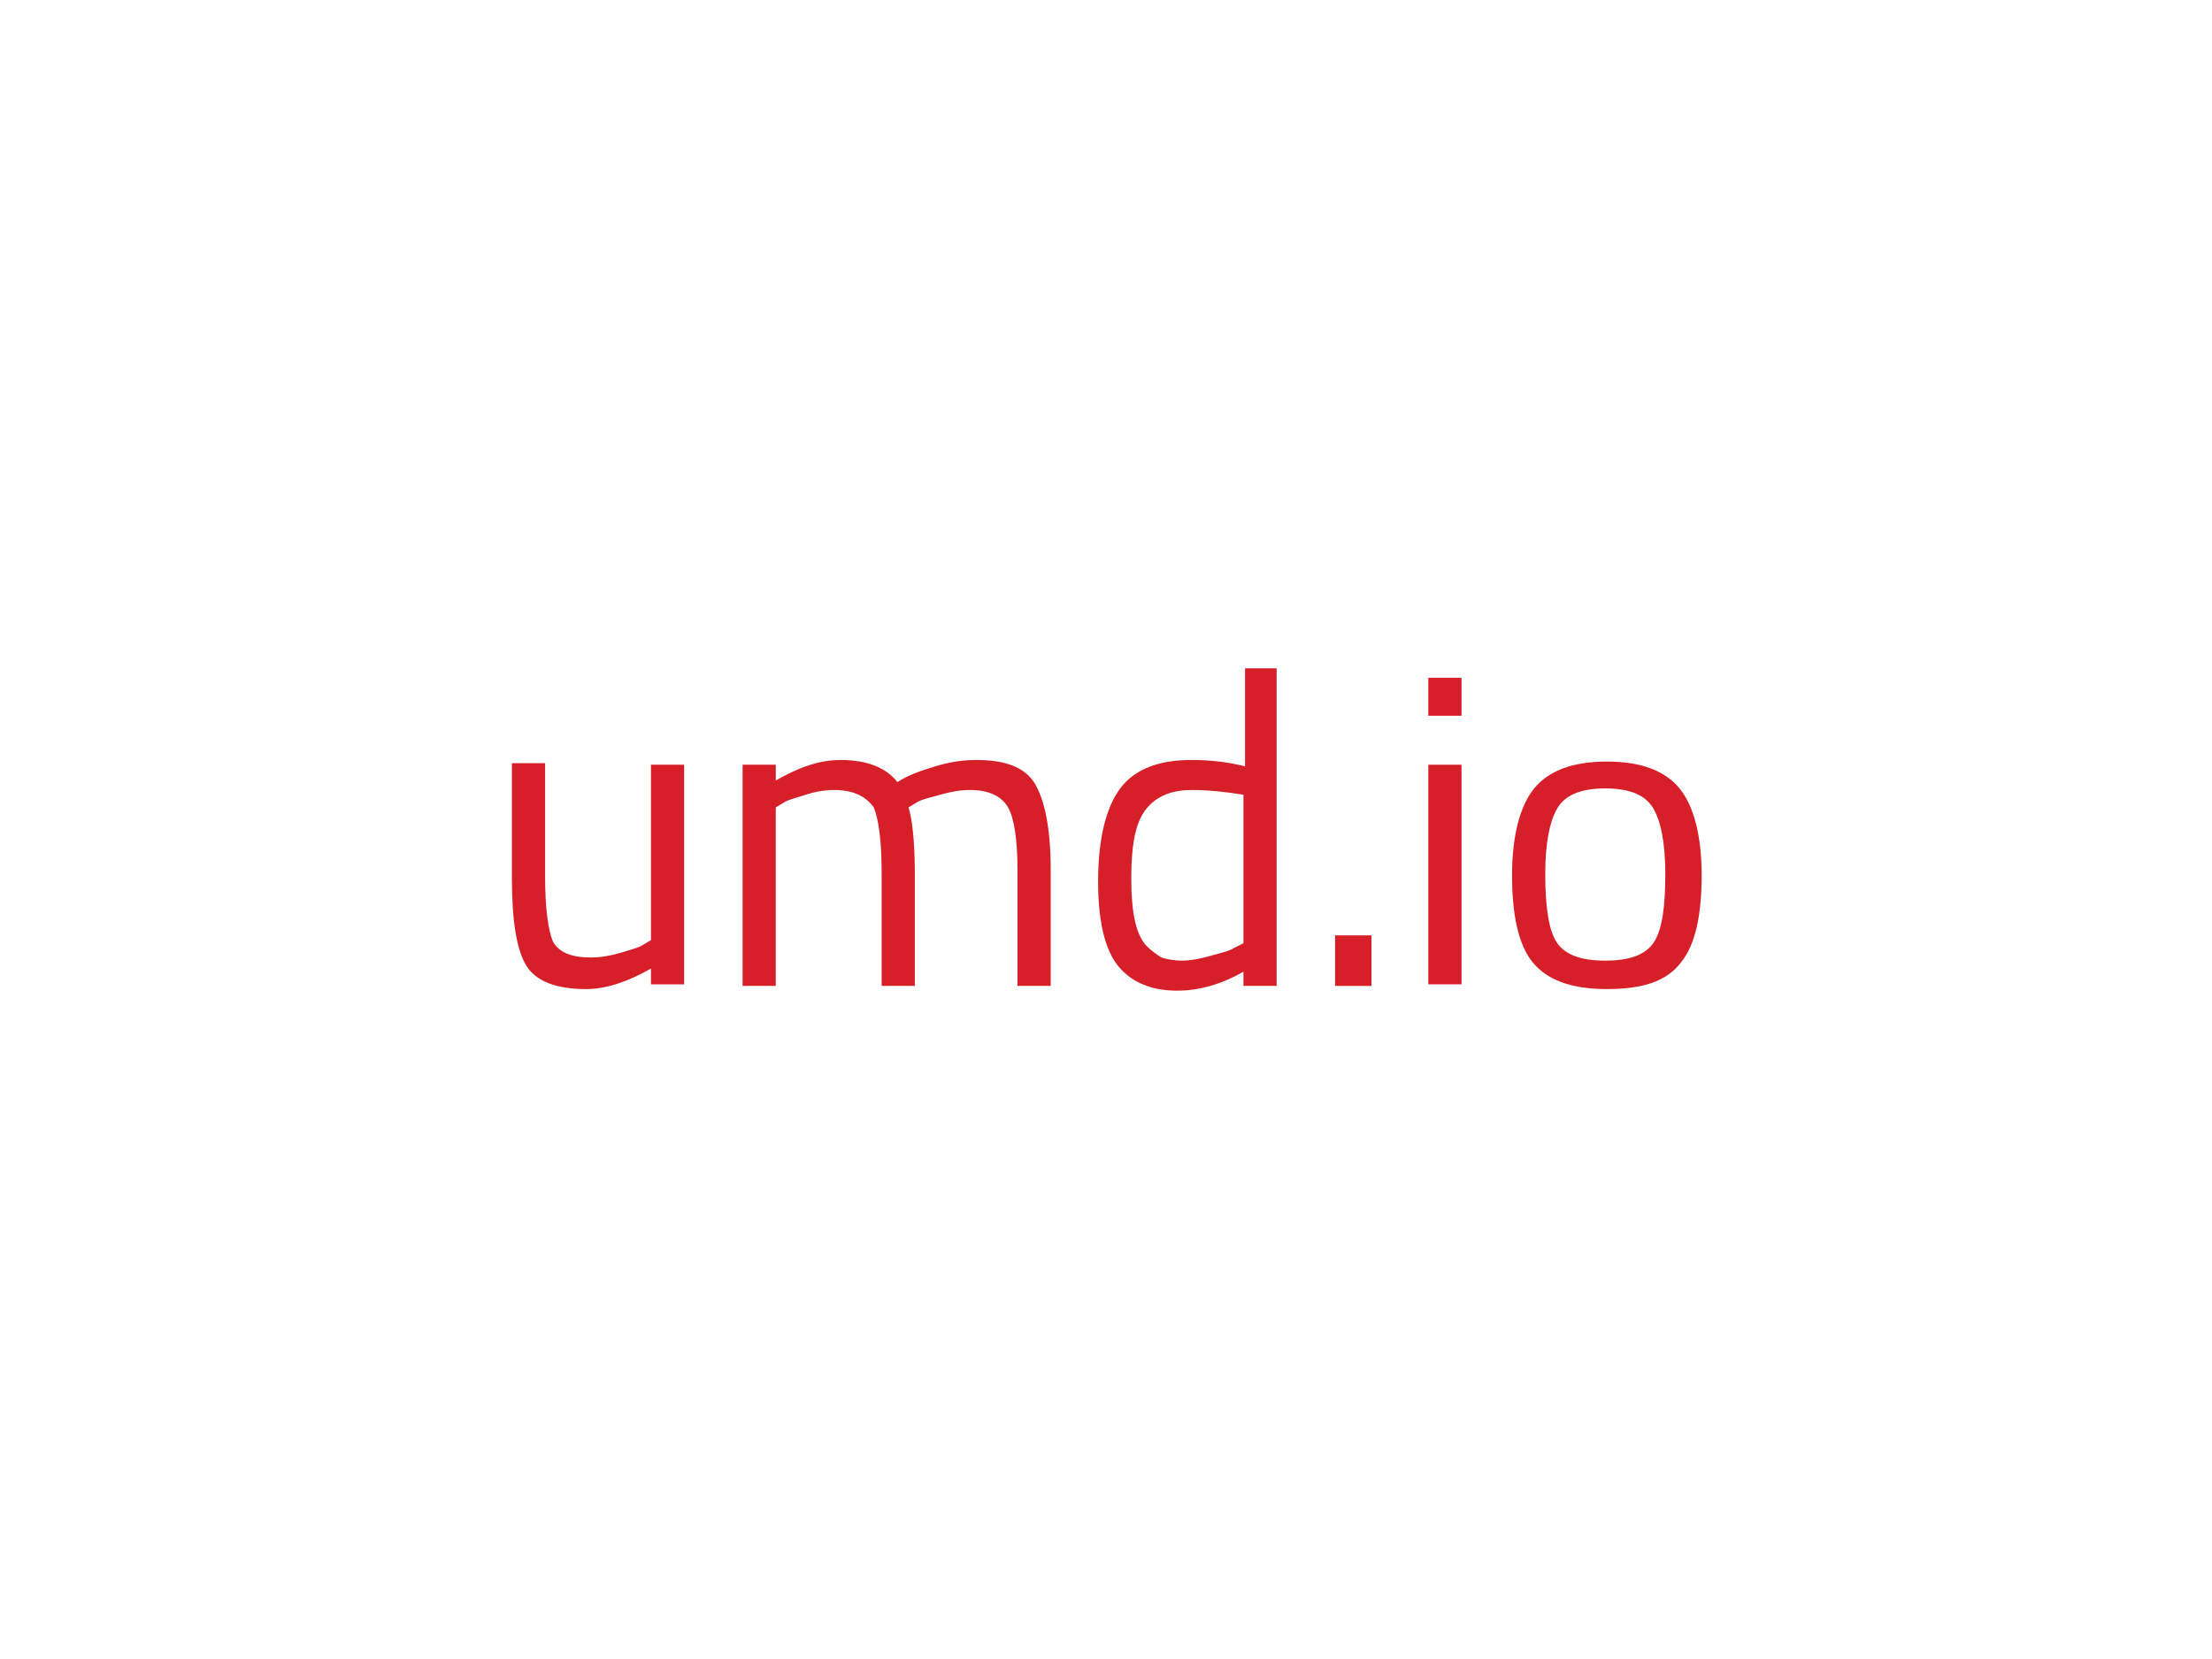 <?xml version="1.0" encoding="utf-8"?>
<!-- Generator: Adobe Illustrator 18.1.1, SVG Export Plug-In . SVG Version: 6.00 Build 0)  -->
<svg version="1.1" id="Layer_1" xmlns="http://www.w3.org/2000/svg" xmlns:xlink="http://www.w3.org/1999/xlink" x="0px" y="0px"
	 viewBox="0 0 140 105" enable-background="new 0 0 140 105" xml:space="preserve">
<g>
	<path fill="#D71F2A" d="M41.2,48.4h2.1v13.9h-2.1v-1c-1.4,0.8-2.8,1.3-4.1,1.3c-1.9,0-3.2-0.5-3.8-1.5c-0.6-1-0.9-2.8-0.9-5.5v-7.3
		h2.1v7.2c0,2,0.2,3.4,0.5,4.1c0.4,0.7,1.2,1,2.4,1c0.6,0,1.2-0.1,1.9-0.3c0.6-0.2,1.1-0.3,1.4-0.5l0.5-0.3V48.4z"/>
	<path fill="#D71F2A" d="M49.1,62.4H47V48.4h2.1v1c1.4-0.8,2.7-1.3,4.1-1.3c1.7,0,2.9,0.5,3.6,1.4c0.6-0.4,1.4-0.7,2.4-1
		c1-0.3,1.8-0.4,2.6-0.4c1.9,0,3.1,0.5,3.7,1.5c0.6,1,1,2.8,1,5.4v7.4h-2.1v-7.3c0-1.9-0.2-3.3-0.6-4c-0.4-0.7-1.2-1.1-2.4-1.1
		c-0.6,0-1.2,0.1-1.9,0.3c-0.7,0.2-1.2,0.3-1.5,0.5l-0.5,0.3c0.2,0.6,0.4,2,0.4,4.1v7.2h-2.1v-7.2c0-2-0.2-3.4-0.5-4.1
		C54.8,50.4,54,50,52.8,50c-0.6,0-1.2,0.1-1.8,0.3c-0.6,0.2-1.1,0.3-1.4,0.5l-0.5,0.3V62.4z"/>
	<path fill="#D71F2A" d="M80.8,42.4v20h-2.1v-0.9c-1.4,0.8-2.8,1.2-4.2,1.2c-0.7,0-1.4-0.1-1.9-0.3c-0.6-0.2-1.1-0.5-1.6-1
		c-1-1-1.5-2.9-1.5-5.6c0-2.7,0.5-4.7,1.4-5.9c0.9-1.2,2.4-1.8,4.5-1.8c1.1,0,2.2,0.1,3.4,0.4v-6.2H80.8z M73.5,60.6
		c0.3,0.1,0.8,0.2,1.3,0.2s1.1-0.1,1.8-0.3c0.7-0.2,1.2-0.3,1.5-0.5l0.6-0.3v-9.4c-1.2-0.2-2.3-0.3-3.3-0.3c-1.4,0-2.4,0.5-3,1.4
		c-0.6,0.9-0.8,2.3-0.8,4.2c0,2.2,0.3,3.6,1,4.3C72.9,60.2,73.2,60.4,73.5,60.6z"/>
	<path fill="#D71F2A" d="M84.5,62.4v-3.2h2.3v3.2H84.5z"/>
	<path fill="#D71F2A" d="M90.4,45.3v-2.4h2.1v2.4H90.4z M90.4,62.4V48.4h2.1v13.9H90.4z"/>
	<path fill="#D71F2A" d="M95.7,55.4c0-2.5,0.5-4.4,1.4-5.5c0.9-1.1,2.4-1.7,4.6-1.7c2.2,0,3.7,0.6,4.6,1.7c0.9,1.1,1.4,3,1.4,5.5
		c0,2.5-0.4,4.4-1.3,5.5c-0.9,1.2-2.4,1.7-4.7,1.7s-3.8-0.6-4.7-1.7C96.1,59.8,95.7,57.9,95.7,55.4z M97.8,55.3c0,2,0.2,3.5,0.7,4.3
		c0.5,0.8,1.5,1.2,3.1,1.2c1.6,0,2.6-0.4,3.1-1.2c0.5-0.8,0.7-2.2,0.7-4.3c0-2-0.3-3.4-0.8-4.2c-0.5-0.8-1.5-1.2-3-1.2
		c-1.5,0-2.5,0.4-3,1.2C98.1,51.9,97.8,53.3,97.8,55.3z"/>
</g>
</svg>
